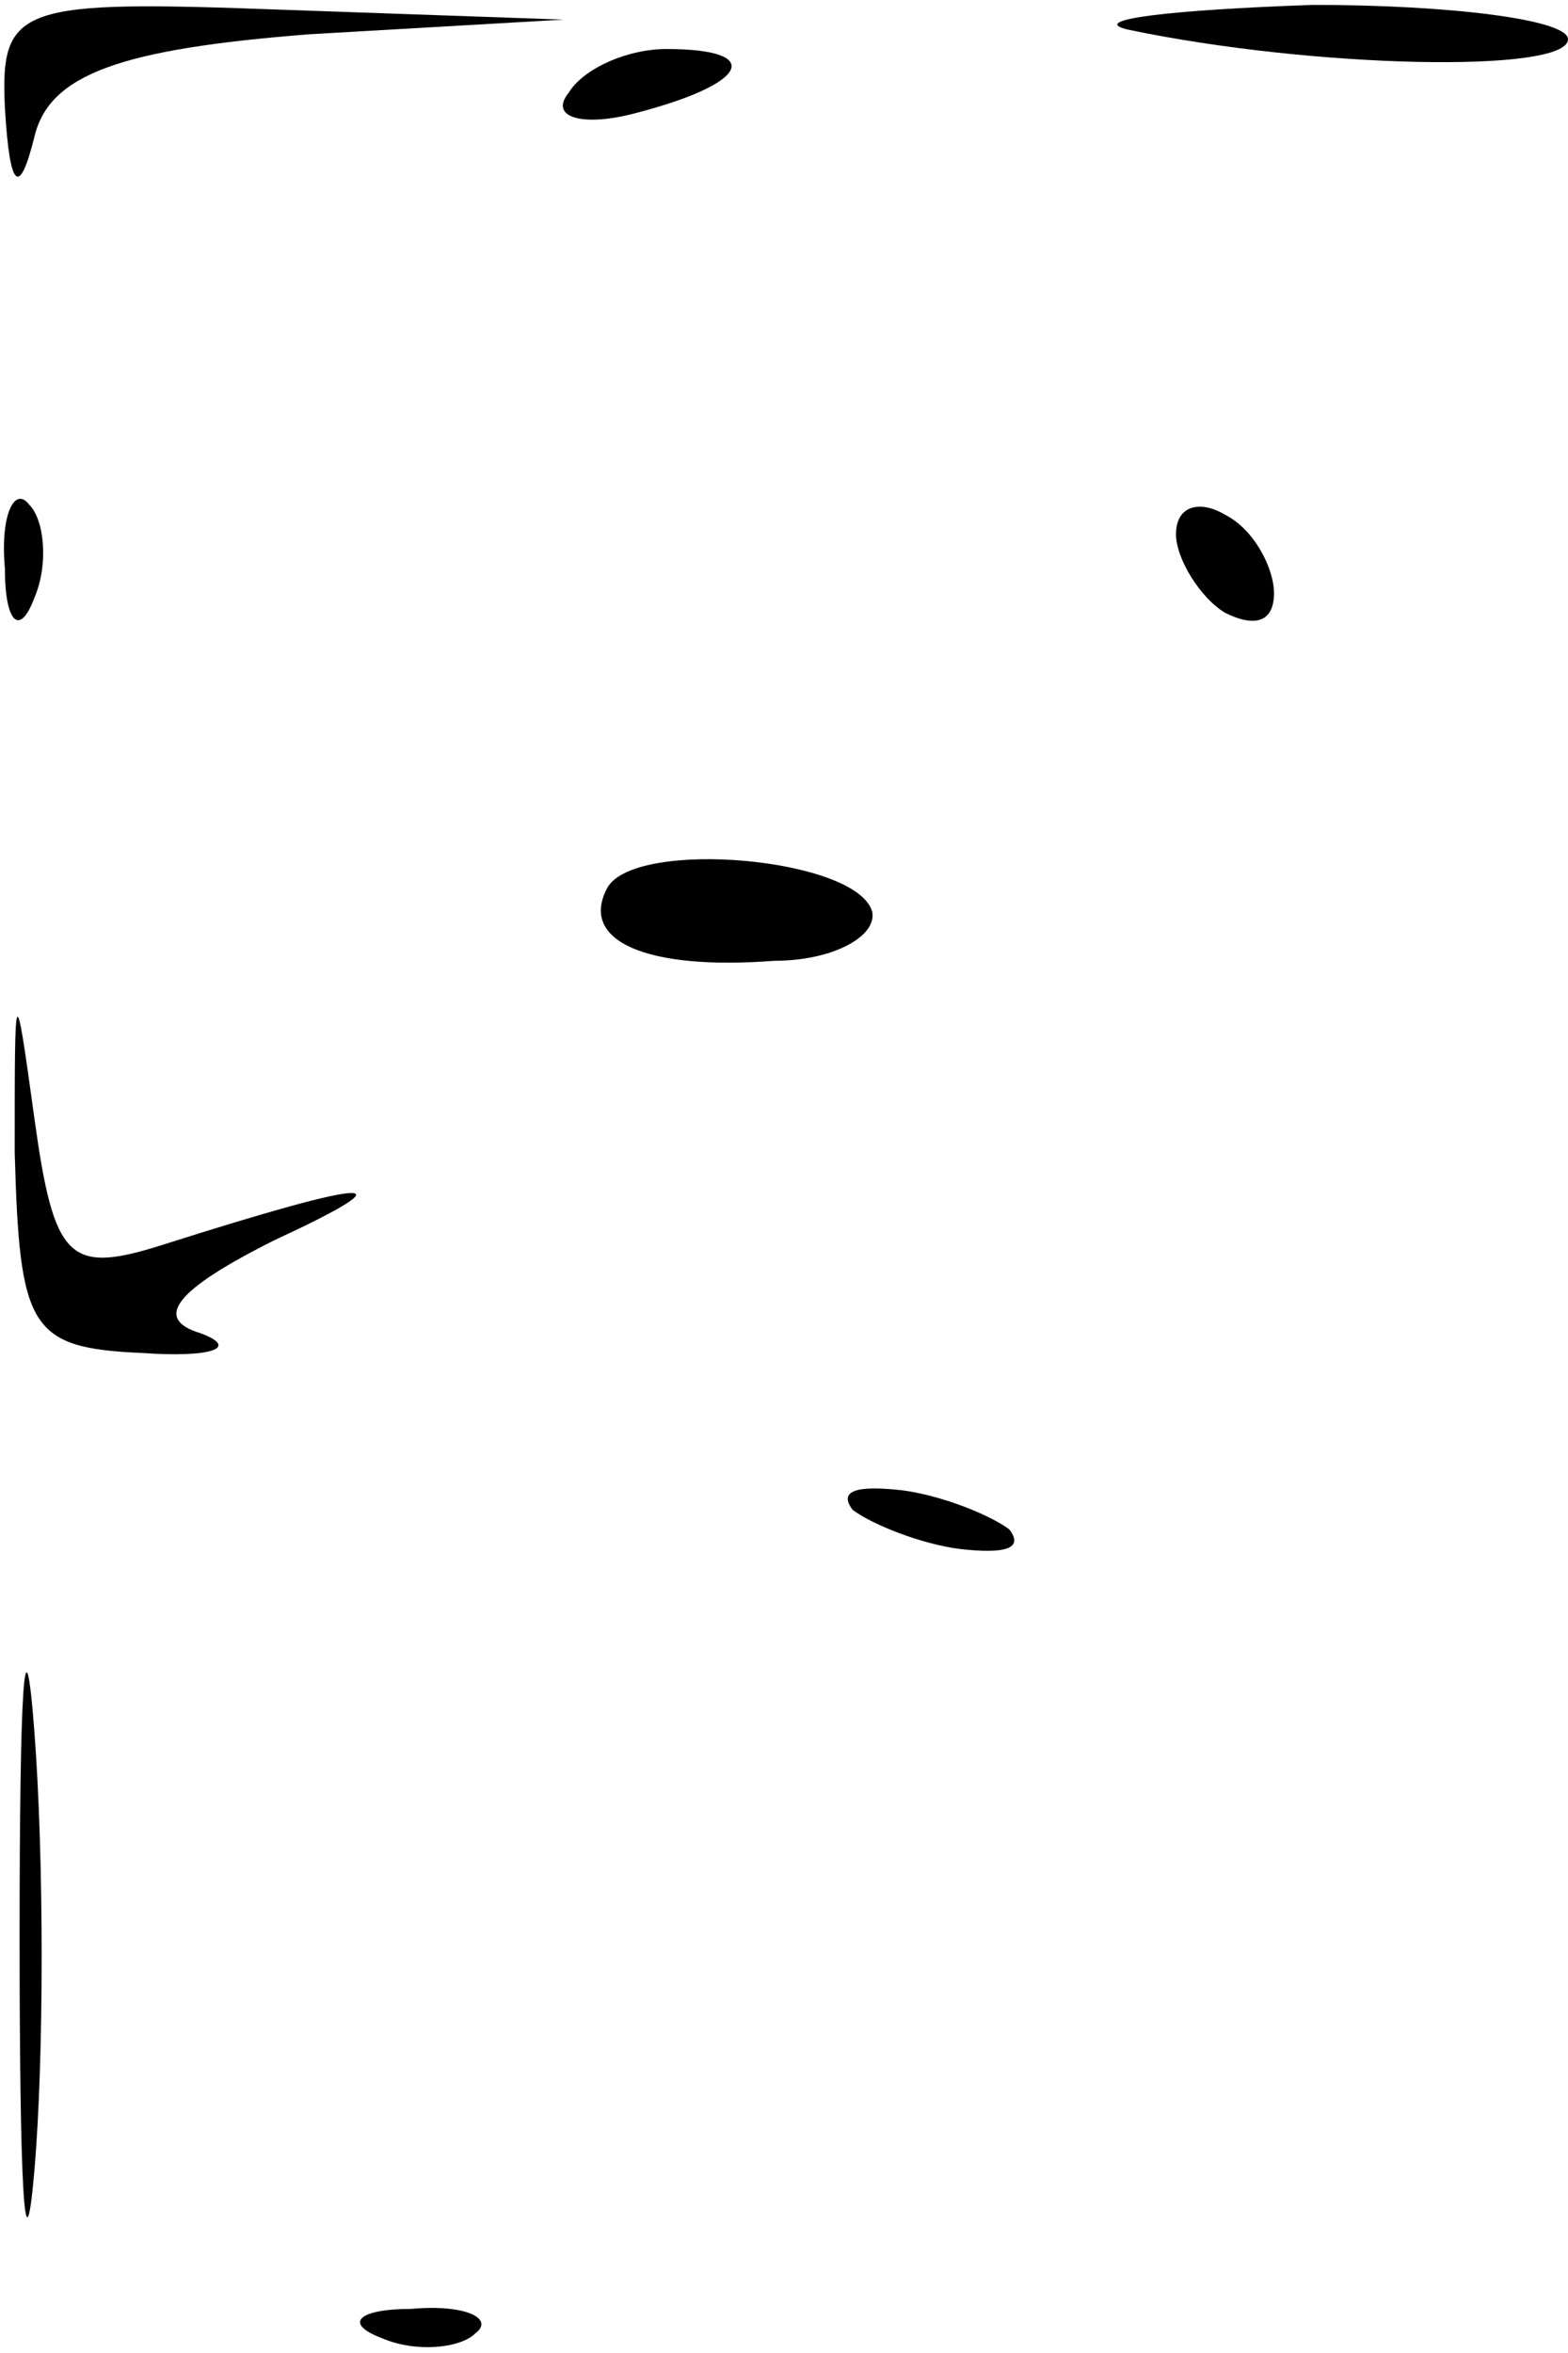 <?xml version="1.0" standalone="no"?>
<!DOCTYPE svg PUBLIC "-//W3C//DTD SVG 20010904//EN"
 "http://www.w3.org/TR/2001/REC-SVG-20010904/DTD/svg10.dtd">
<svg version="1.0" xmlns="http://www.w3.org/2000/svg"
 width="32pt" height="48pt" viewBox="0 0 32 48"
 preserveAspectRatio="xMidYMid meet">
<g transform="translate(0,48) scale(0.1,-0.1)"
fill="#000000" stroke="none">
<path fill="#000000" stroke="none" d="M1 458 c1 -17 3 -18 6 -6 3 13 18 18
56 21 l52 3 -57 2 c-54 2 -58 1 -57 -20z"/>
<path fill="#000000" stroke="none" d="M230 474 c38 -8 90 -9 90 -2 0 4 -24 7
-52 7 -29 -1 -46 -3 -38 -5z"/>
<path fill="#000000" stroke="none" d="M116 461 c-4 -5 3 -7 14 -4 23 6 26 13
6 13 -8 0 -17 -4 -20 -9z"/>
<path fill="#000000" stroke="none" d="M1 364 c0 -11 3 -14 6 -6 3 7 2 16 -1
19 -3 4 -6 -2 -5 -13z"/>
<path fill="#000000" stroke="none" d="M240 371 c0 -5 5 -13 10 -16 6 -3 10
-2 10 4 0 5 -4 13 -10 16 -5 3 -10 2 -10 -4z"/>
<path fill="#000000" stroke="none" d="M124 299 c-6 -11 8 -17 34 -15 12 0 21
5 20 10 -3 11 -48 15 -54 5z"/>
<path fill="#000000" stroke="none" d="M3 245 c1 -36 3 -40 26 -41 14 -1 20 1
12 4 -10 3 -5 9 15 19 28 13 21 13 -23 -1 -19 -6 -22 -3 -26 26 -4 29 -4 28
-4 -7z"/>
<path fill="#000000" stroke="none" d="M174 172 c4 -3 14 -7 22 -8 9 -1 13 0
10 4 -4 3 -14 7 -22 8 -9 1 -13 0 -10 -4z"/>
<path fill="#000000" stroke="none" d="M4 85 c0 -50 1 -71 3 -48 2 23 2 64 0
90 -2 26 -3 8 -3 -42z"/>
<path fill="#000000" stroke="none" d="M78 3 c7 -3 16 -2 19 1 4 3 -2 6 -13 5
-11 0 -14 -3 -6 -6z"/>
</g>
</svg>

